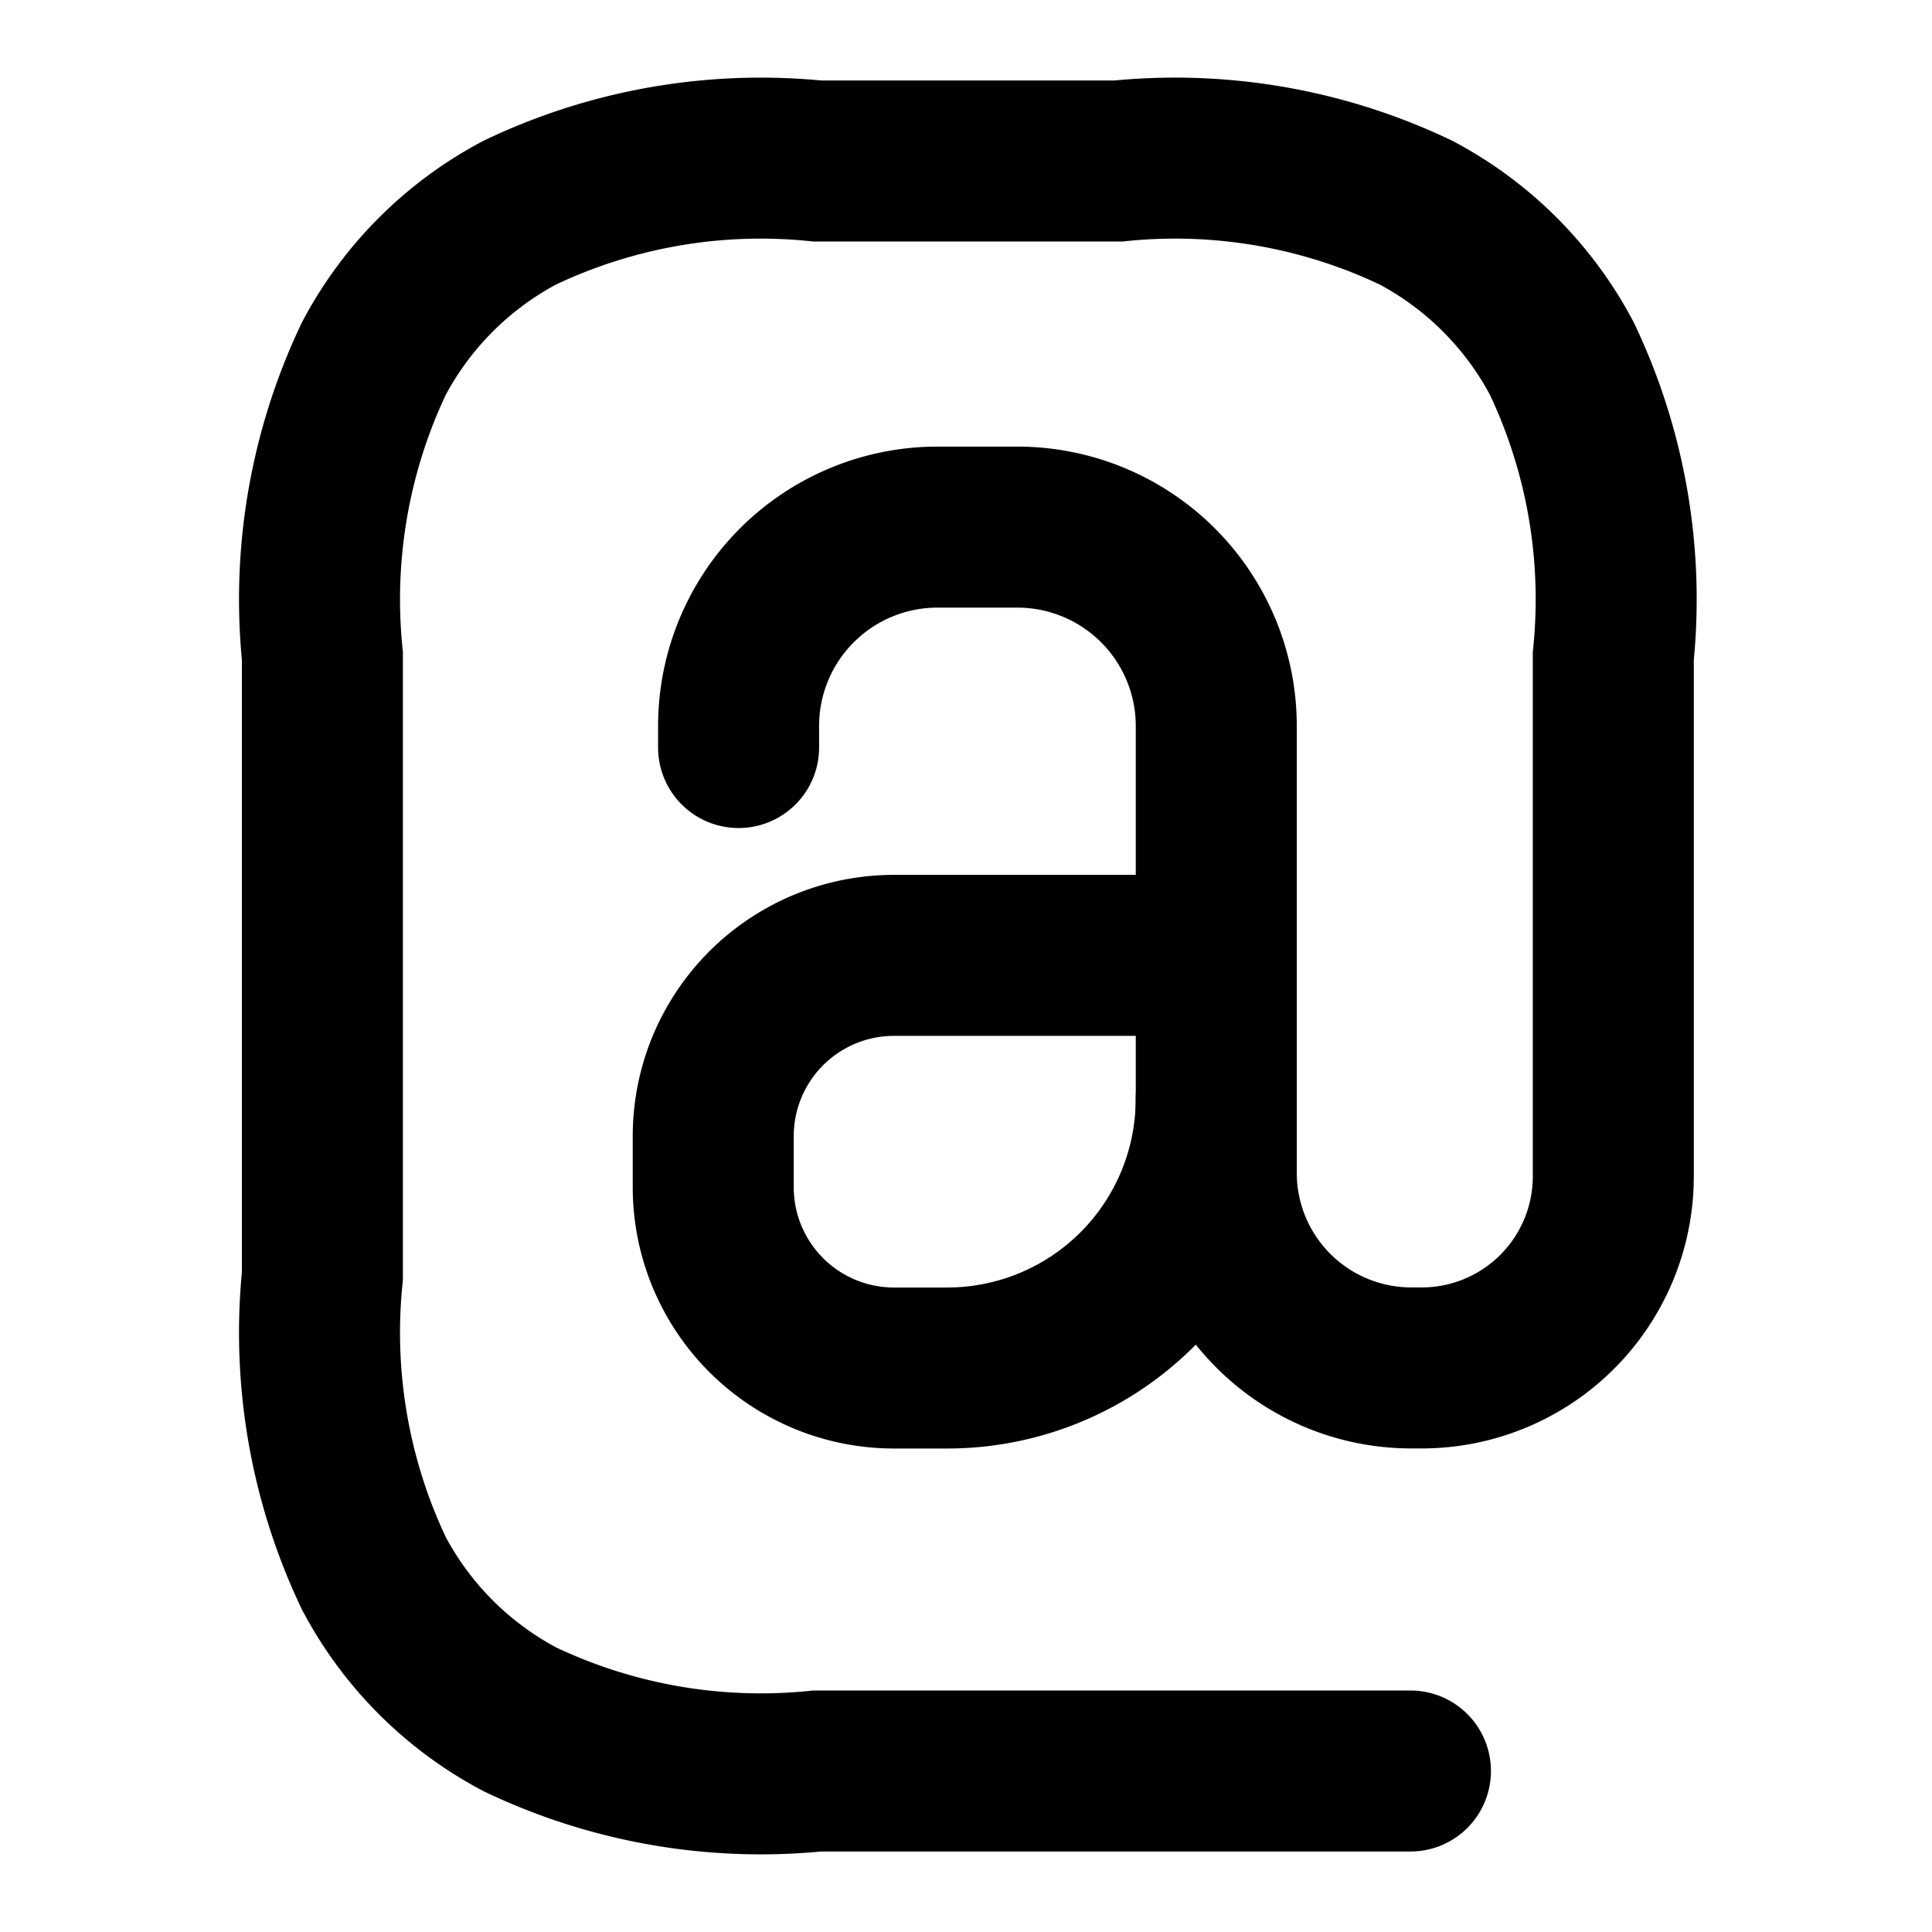 <svg xmlns:xlink="http://www.w3.org/1999/xlink" xmlns="http://www.w3.org/2000/svg" aria-label="" class="x1lliihq x1n2onr6 x5n08af" fill="currentColor" height="24" role="img" viewBox="0 0 24 24" width="24"><title></title><path d="M15.108 13.652a3.342 3.342 0 0 1-3.341 3.342h-.661a2.246 2.246 0 0 1-2.246-2.246v-.634a2.246 2.246 0 0 1 2.246-2.246h3.654" fill="none" stroke="#000000" stroke-linecap="round" stroke-miterlimit="10" stroke-width="2px"></path><path d="M17.521 22h-7.368a6.95 6.95 0 0 1-3.695-.642 4.356 4.356 0 0 1-1.813-1.812 6.96 6.96 0 0 1-.64-3.696v-7.7a6.964 6.964 0 0 1 .64-3.697 4.36 4.36 0 0 1 1.813-1.812A6.952 6.952 0 0 1 10.153 2h3.74a6.95 6.95 0 0 1 3.694.64 4.356 4.356 0 0 1 1.814 1.813 6.956 6.956 0 0 1 .64 3.696v6.464a2.38 2.38 0 0 1-2.38 2.38h-.13a2.423 2.423 0 0 1-2.422-2.422V9.019a2.471 2.471 0 0 0-2.47-2.471h-.994a2.471 2.471 0 0 0-2.47 2.47v.268" fill="none" stroke="#000000" stroke-linecap="round" stroke-miterlimit="10" stroke-width="2px"></path></svg>